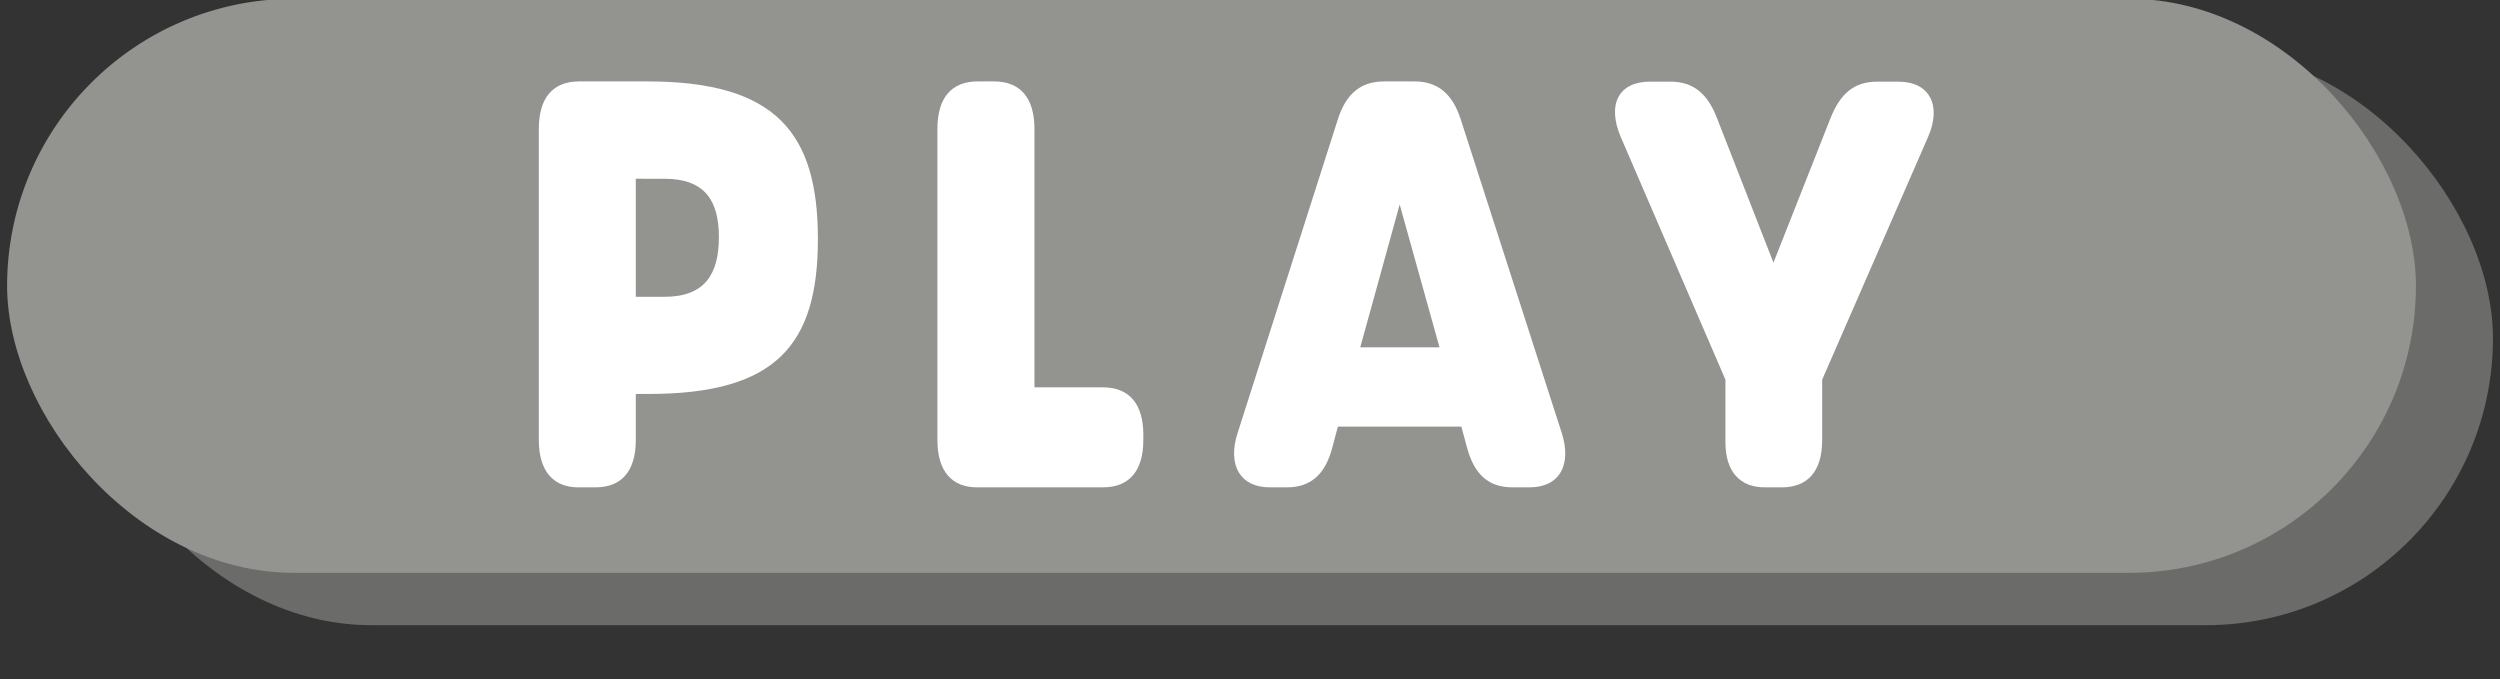 <svg id="Layer_1" data-name="Layer 1" xmlns="http://www.w3.org/2000/svg" width="405" height="110" viewBox="0 0 405 110">
  <rect x="0" y="0" width="405" height="110" fill="#333333" stroke="none"/>
  <defs>
    <style>
      .cls-1 {
        fill: #6b6b6a;
      }

      .cls-2 {
        fill: #939390;
      }

      .cls-3 {
        fill: #fff;
      }
    </style>
  </defs>
  <g>
    <g>
      <rect class="cls-1" x="13.63" y="8.28" width="390.23" height="93" rx="46.5"/>
      <rect class="cls-2" x="1.15" y="-0.2" width="390.23" height="93" rx="46.5"/>
    </g>
    <g>
      <path class="cls-3" d="M87.29,71.3V20.85c0-5,2.29-7.66,6.52-7.66h11.1c20.84,0,27.59,8.4,27.59,25.53s-6.75,25.1-27.41,25.1H103V71.3c0,5-2.29,7.65-6.52,7.65H93.81C89.58,79,87.29,76.26,87.29,71.3Zm29.17-32.89c0-5.92-2.29-9.45-8.8-9.45H103V48.08h4.65C114.17,48.08,116.46,44.43,116.46,38.41Z"/>
      <path class="cls-3" d="M151.86,71.3V20.85c0-5,2.29-7.66,6.52-7.66h2.68c4.23,0,6.52,2.69,6.52,7.66v41.9h11.11c4.23,0,6.53,2.69,6.53,7.66v.89c0,5-2.3,7.65-6.53,7.65H158.38C154.15,79,151.86,76.26,151.86,71.3Z"/>
      <path class="cls-3" d="M253,70.13c1.69,5.27-.44,8.82-5.2,8.82H245c-3.81,0-6.16-2.06-7.33-6.4l-.93-3.44h-20l-.92,3.45c-1.15,4.33-3.52,6.39-7.34,6.39h-2.77c-4.78,0-6.9-3.56-5.22-8.8l16.24-50.81c1.33-4.18,3.73-6.15,7.49-6.15h4.93c3.76,0,6.15,2,7.49,6.15L253,70.13Zm-26.25-37-6.39,23.14H233.2Z"/>
      <path class="cls-3" d="M279.52,71.67V61.51L262.58,22.23c-2.29-5.31-.34-9,4.67-9h3.37c3.68,0,6,1.91,7.54,5.92l9.14,23.4,9.24-23.4c1.58-4,3.85-5.92,7.54-5.92h3.48c5,0,7.06,3.8,4.77,9L295.19,61.51V71.3c0,5-2.3,7.65-6.53,7.65H286C281.81,79,279.52,76.32,279.52,71.67Z"/>
    </g>
  </g>
</svg>
